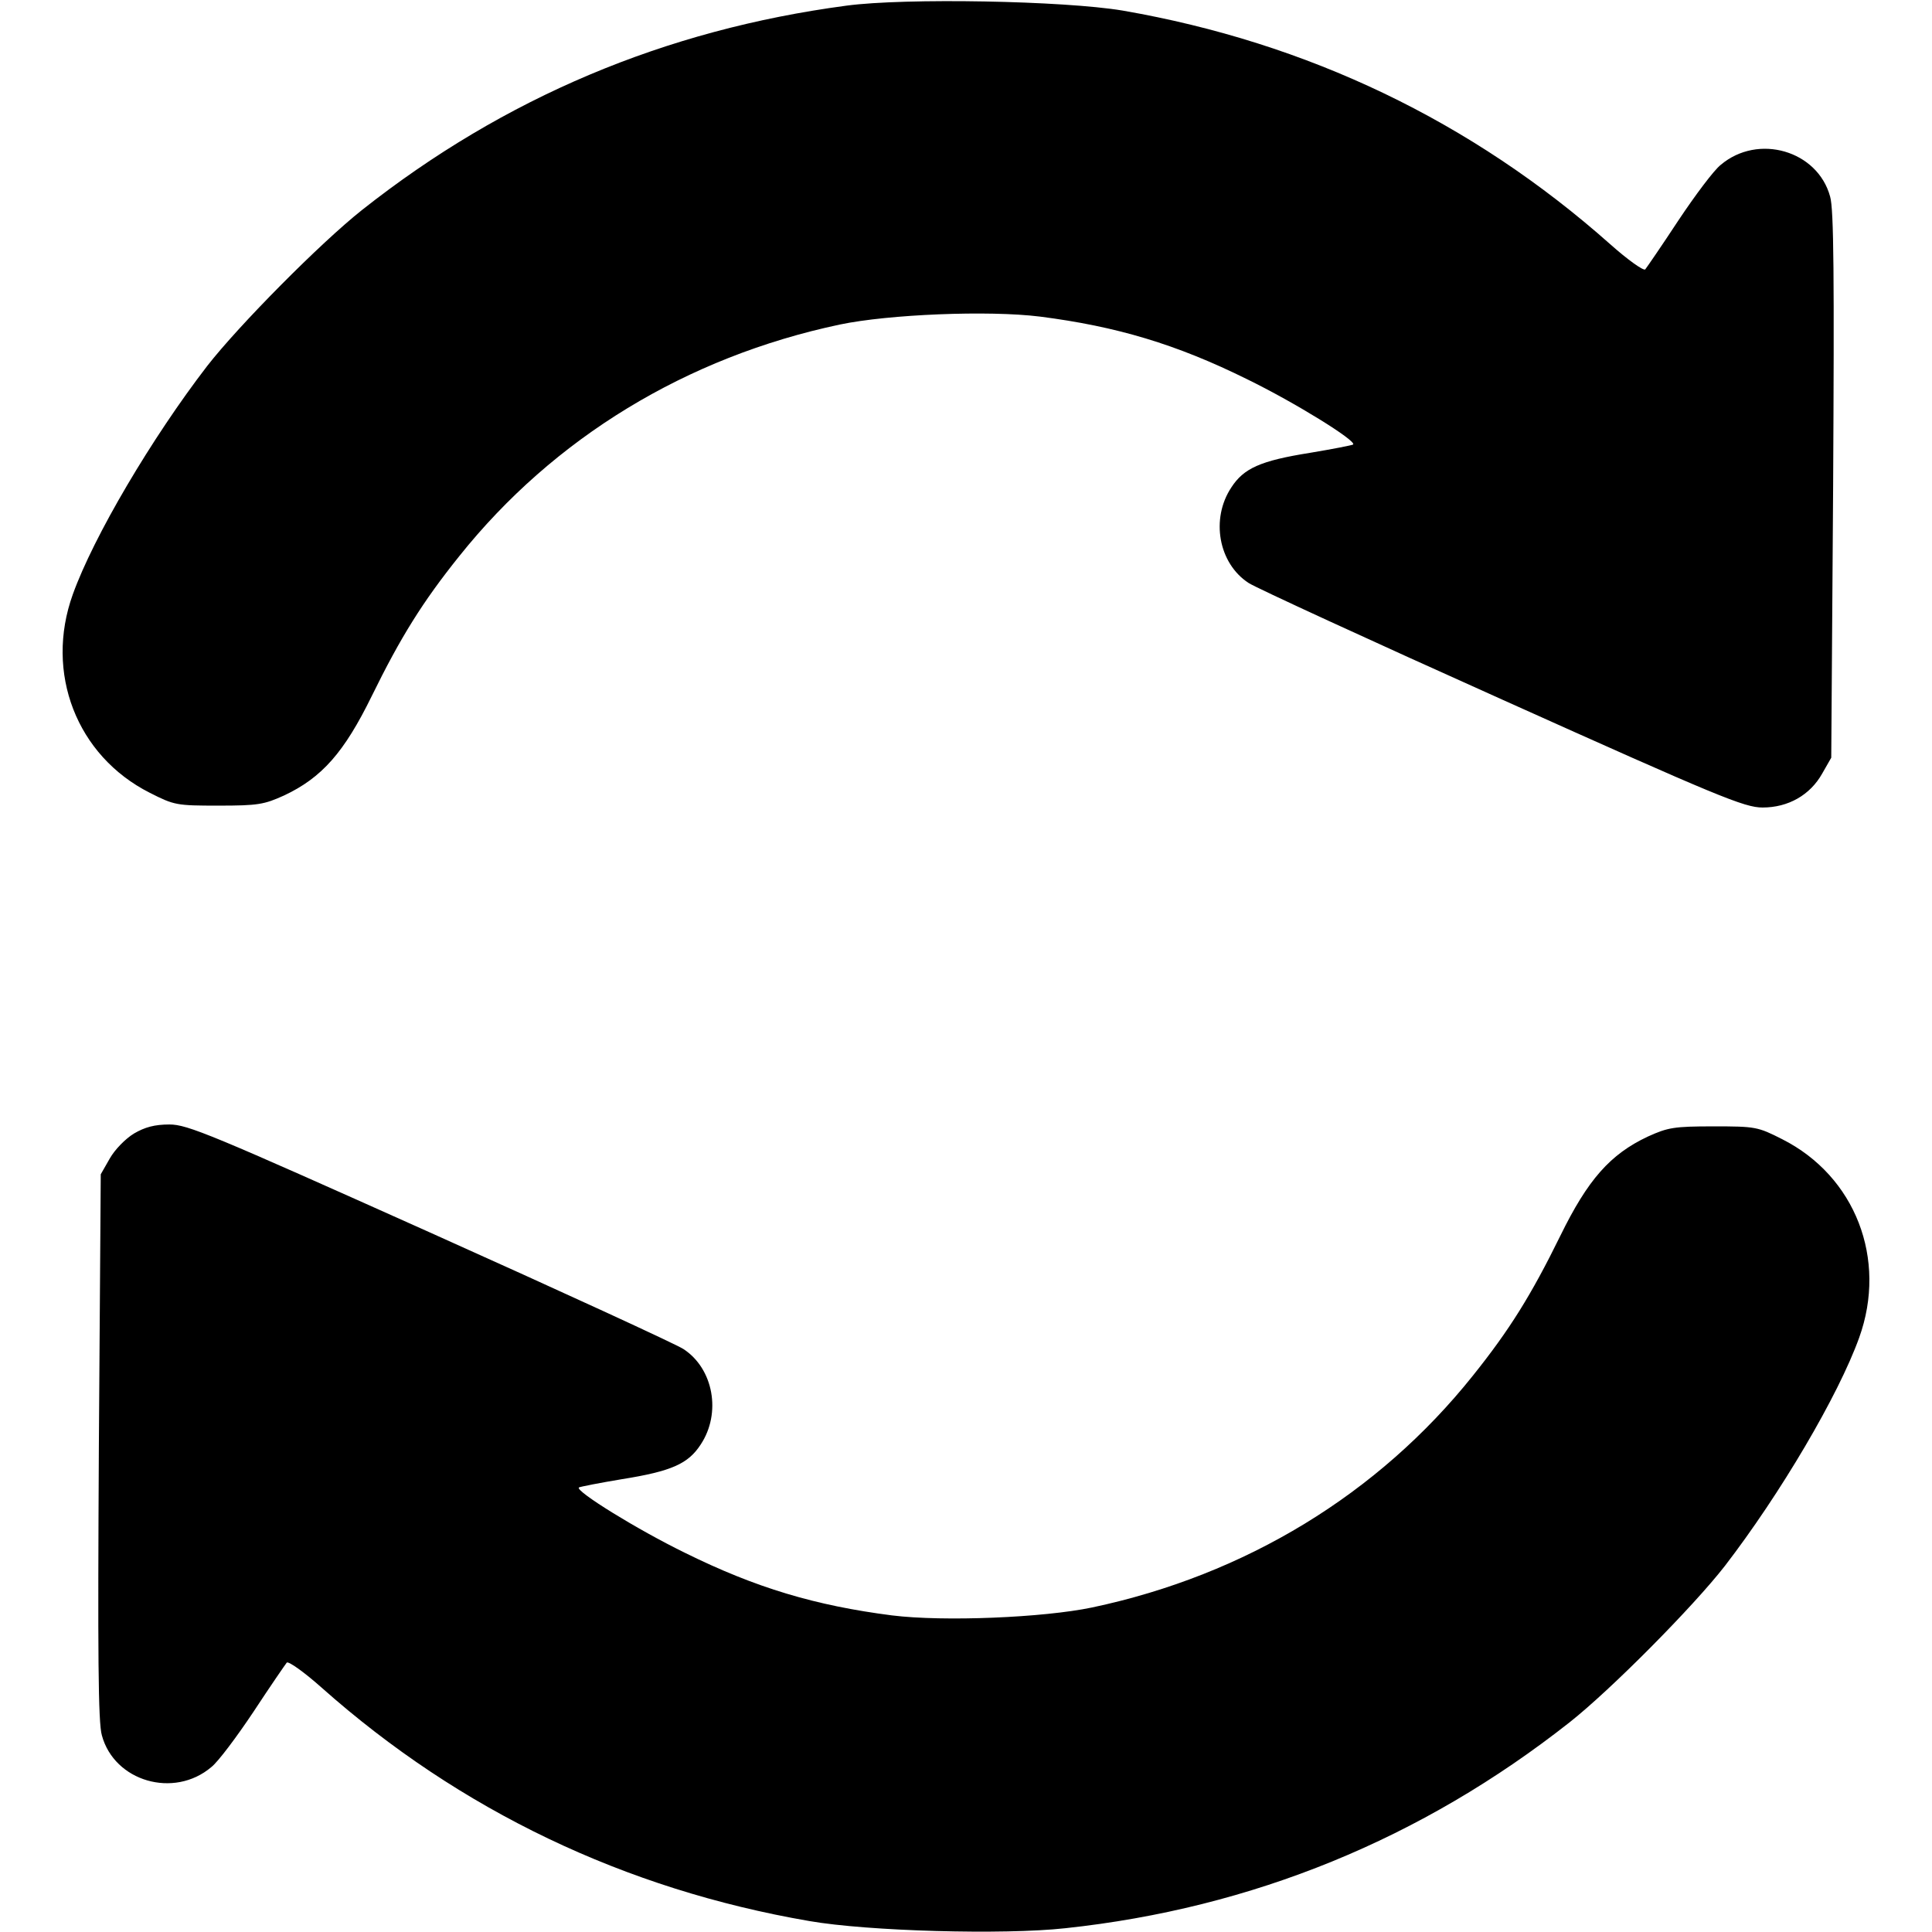 <?xml version="1.0" standalone="no"?>
<!DOCTYPE svg PUBLIC "-//W3C//DTD SVG 20010904//EN"
 "http://www.w3.org/TR/2001/REC-SVG-20010904/DTD/svg10.dtd">
<svg version="1.0" xmlns="http://www.w3.org/2000/svg"
 width="30" height="30" viewBox="0 0 512 512"
 preserveAspectRatio="xMidYMid meet">
<g transform="translate(0,512) scale(0.1,-0.1)"
>
<path d="M2243 5105 c-481 -64 -907 -244 -1283 -541 -110 -87 -327 -306 -411
-414 -147 -191 -301 -452 -356 -605 -75 -208 10 -428 204 -526 65 -33 71 -34
182 -34 105 0 121 3 174 27 100 47 159 114 232 263 77 157 135 250 232 371
250 313 602 528 1009 614 129 27 393 38 530 21 203 -26 361 -73 549 -166 127
-62 290 -163 281 -173 -3 -2 -54 -12 -114 -22 -132 -21 -176 -41 -209 -92 -55
-83 -34 -201 46 -253 20 -13 322 -152 672 -309 574 -258 642 -286 690 -286 68
0 126 33 158 90 l24 42 5 722 c3 548 2 732 -8 765 -33 122 -191 168 -290 84
-18 -14 -68 -81 -112 -147 -44 -67 -84 -125 -88 -130 -5 -4 -47 26 -93 67
-366 325 -801 534 -1292 619 -156 26 -575 34 -732 13z"/>
<path d="M355 2116 c-23 -14 -51 -43 -64 -66 l-24 -42 -5 -722 c-3 -548 -2
-732 8 -765 33 -122 191 -168 290 -84 18 14 68 81 112 147 44 67 84 125 88
130 5 4 47 -26 93 -67 366 -325 803 -534 1292 -618 155 -27 515 -37 678 -19
496 53 945 237 1337 546 110 87 327 306 411 414 147 191 301 452 356 605 75
208 -10 428 -204 526 -65 33 -71 34 -182 34 -105 0 -121 -3 -174 -27 -100 -47
-159 -114 -232 -263 -77 -157 -135 -250 -232 -371 -250 -313 -602 -528 -1009
-614 -129 -27 -393 -38 -530 -21 -203 26 -361 73 -549 166 -127 62 -290 163
-281 173 3 2 54 12 114 22 132 21 176 41 209 92 55 83 34 201 -46 253 -20 13
-322 152 -672 309 -580 260 -642 286 -690 286 -39 0 -65 -7 -94 -24z"/>
</g>
</svg>
